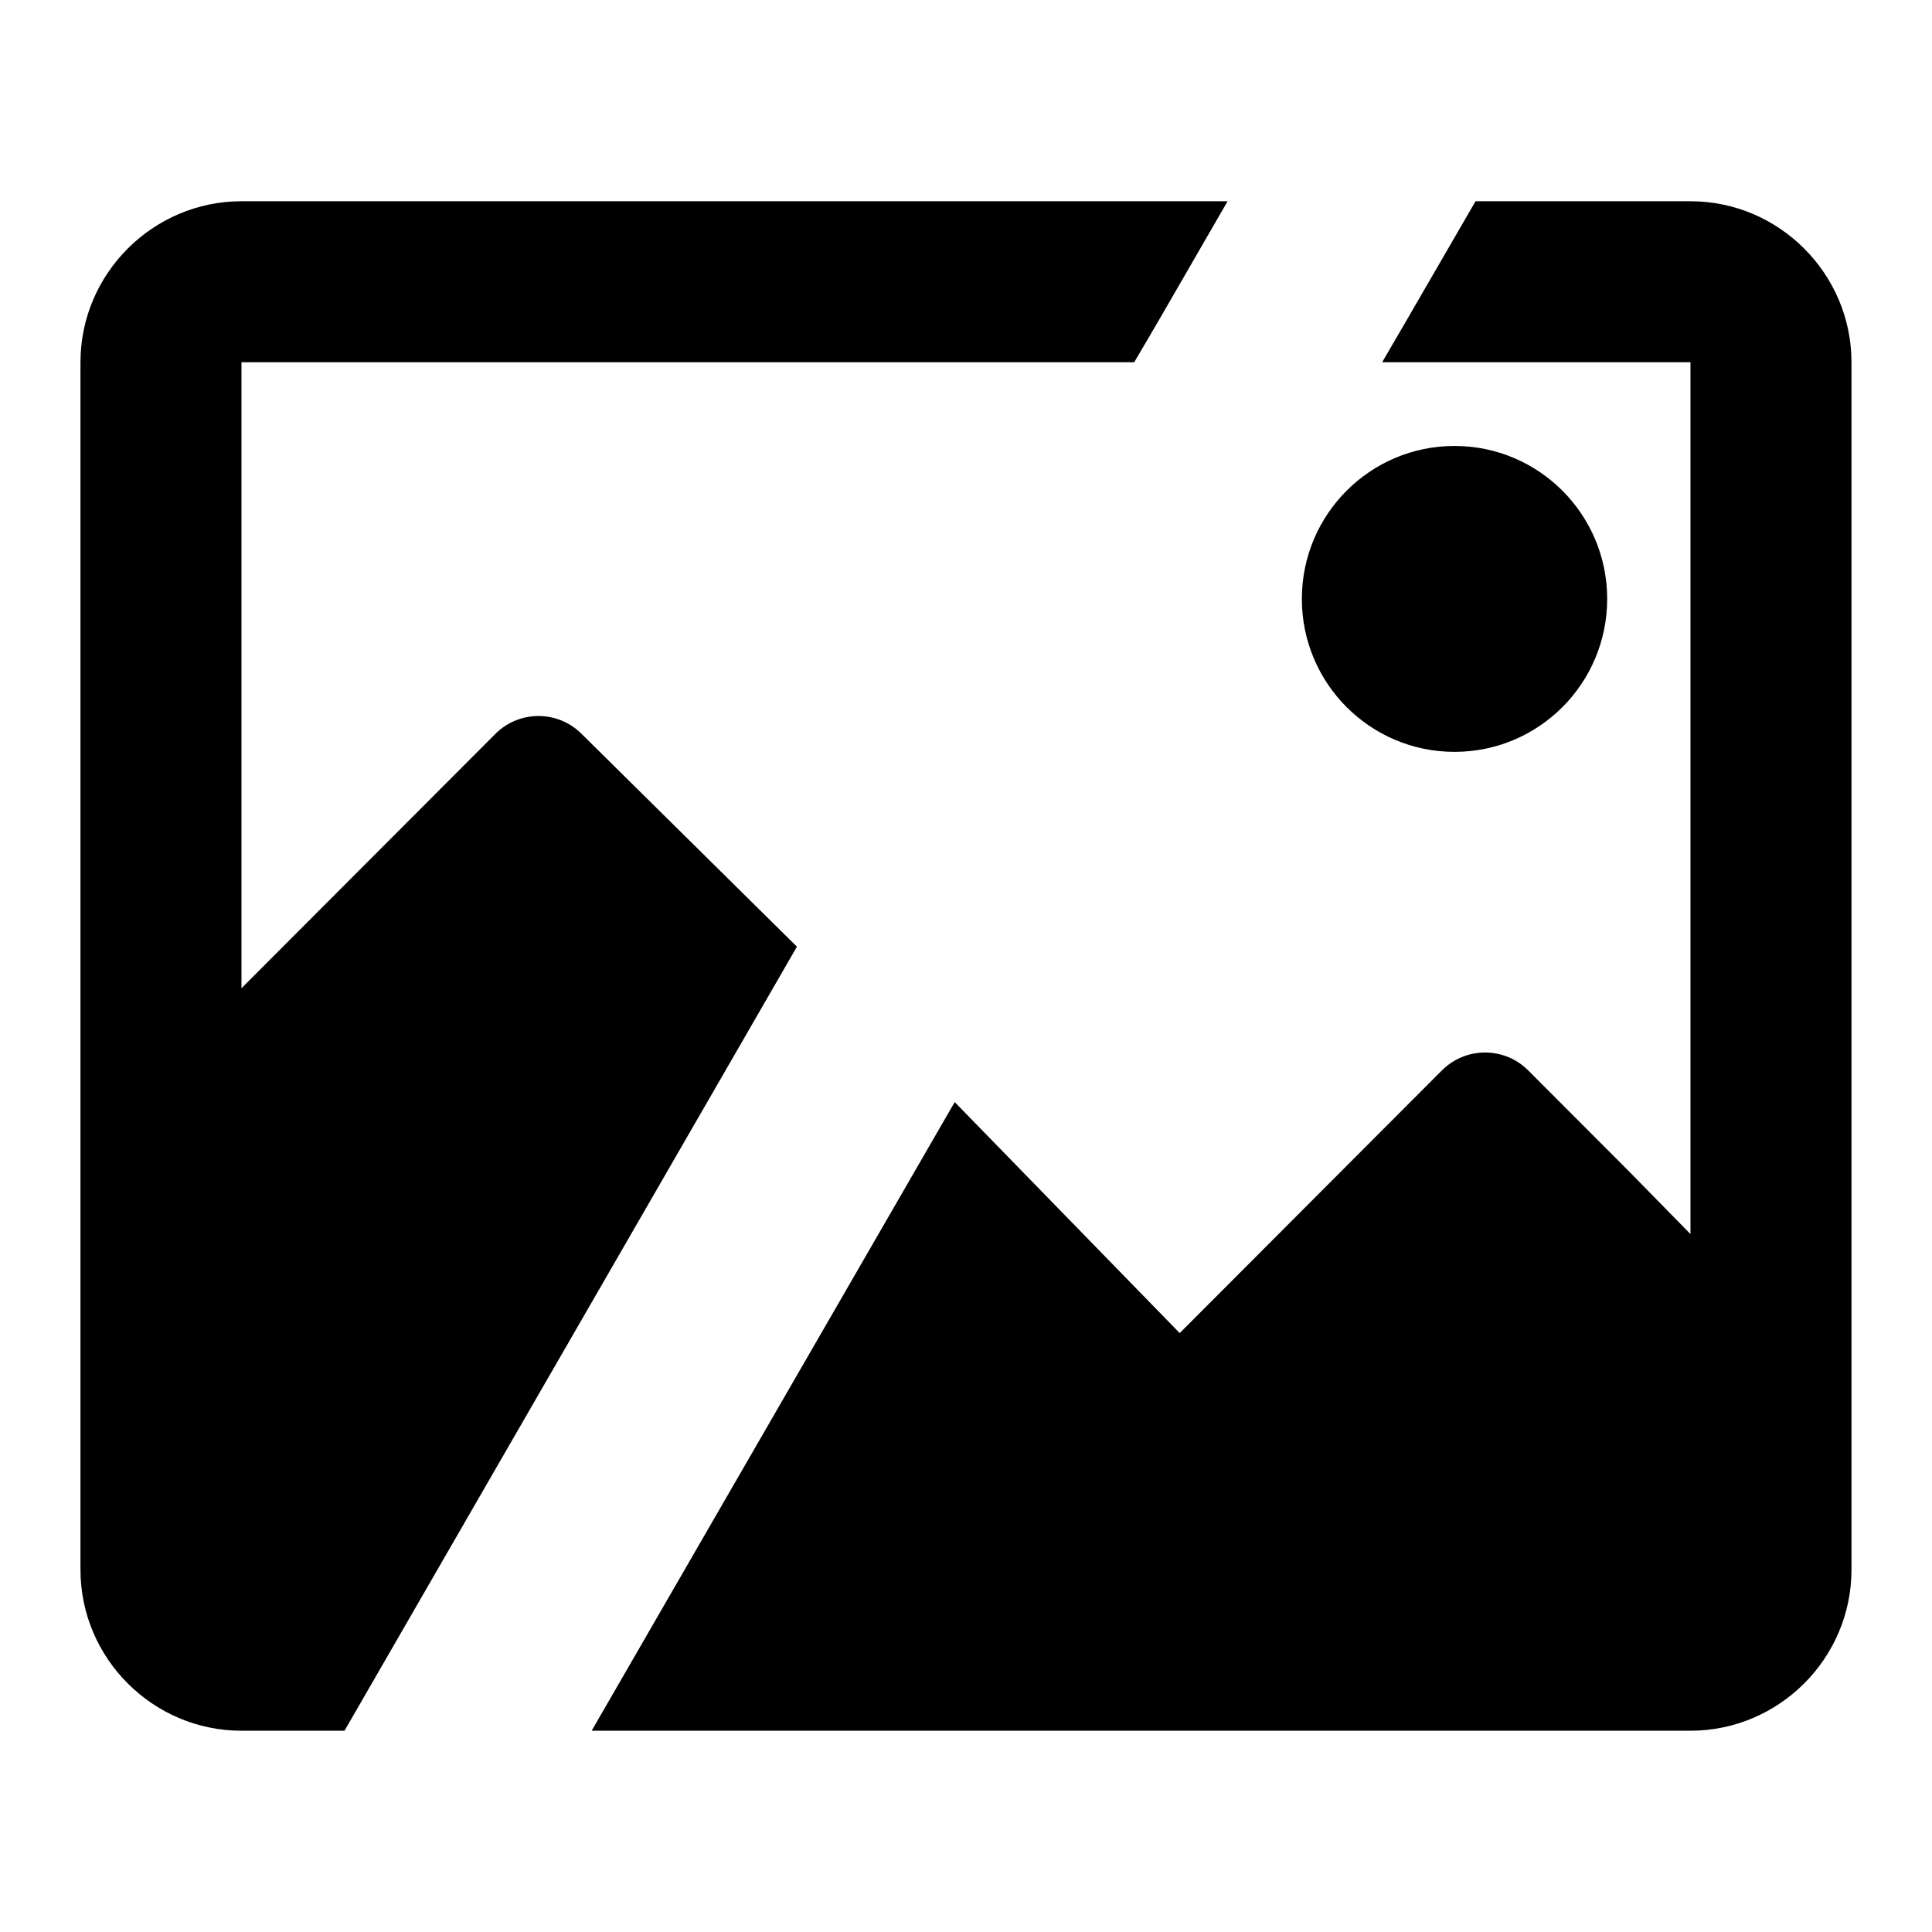 <svg width="80" height="80" viewBox="0 0 80 80" fill="none" xmlns="http://www.w3.org/2000/svg">
  <path
    d="M32.999 39.2L24.085 30.391C23.098 29.401 21.497 29.401 20.51 30.391L9.999 40.921V15H46.965L47.905 13.4L50.832 8.333H9.999C6.332 8.333 3.332 11.333 3.332 15V65C3.332 68.666 6.332 71.666 9.999 71.666H14.265L32.999 39.2Z"
    fill="#2E2E38" fill-opacity="0.12"
    style="fill:#2E2E38;fill:color(display-p3 0.18 0.18 0.22);fill-opacity:0.12;" />
  <path
    d="M66.55 24.799C66.55 28.298 63.721 31.133 60.228 31.133C56.736 31.133 53.907 28.298 53.907 24.799C53.907 21.301 56.736 18.466 60.228 18.466C63.721 18.466 66.55 21.301 66.55 24.799Z"
    fill="#2E2E38" fill-opacity="0.12"
    style="fill:#2E2E38;fill:color(display-p3 0.18 0.18 0.22);fill-opacity:0.12;" />
  <path
    d="M61.099 8.333H69.999C73.665 8.333 76.665 11.333 76.666 15V65C76.666 68.666 73.665 71.666 69.999 71.666H24.499L39.532 45.635L48.849 55.2L59.705 44.324C60.693 43.335 62.294 43.335 63.281 44.324L67.445 48.495L69.999 51.1L69.999 15H57.232L58.164 13.4L61.099 8.333Z"
    fill="#2E2E38" fill-opacity="0.12"
    style="fill:#2E2E38;fill:color(display-p3 0.18 0.18 0.22);fill-opacity:0.12;" />
</svg>
